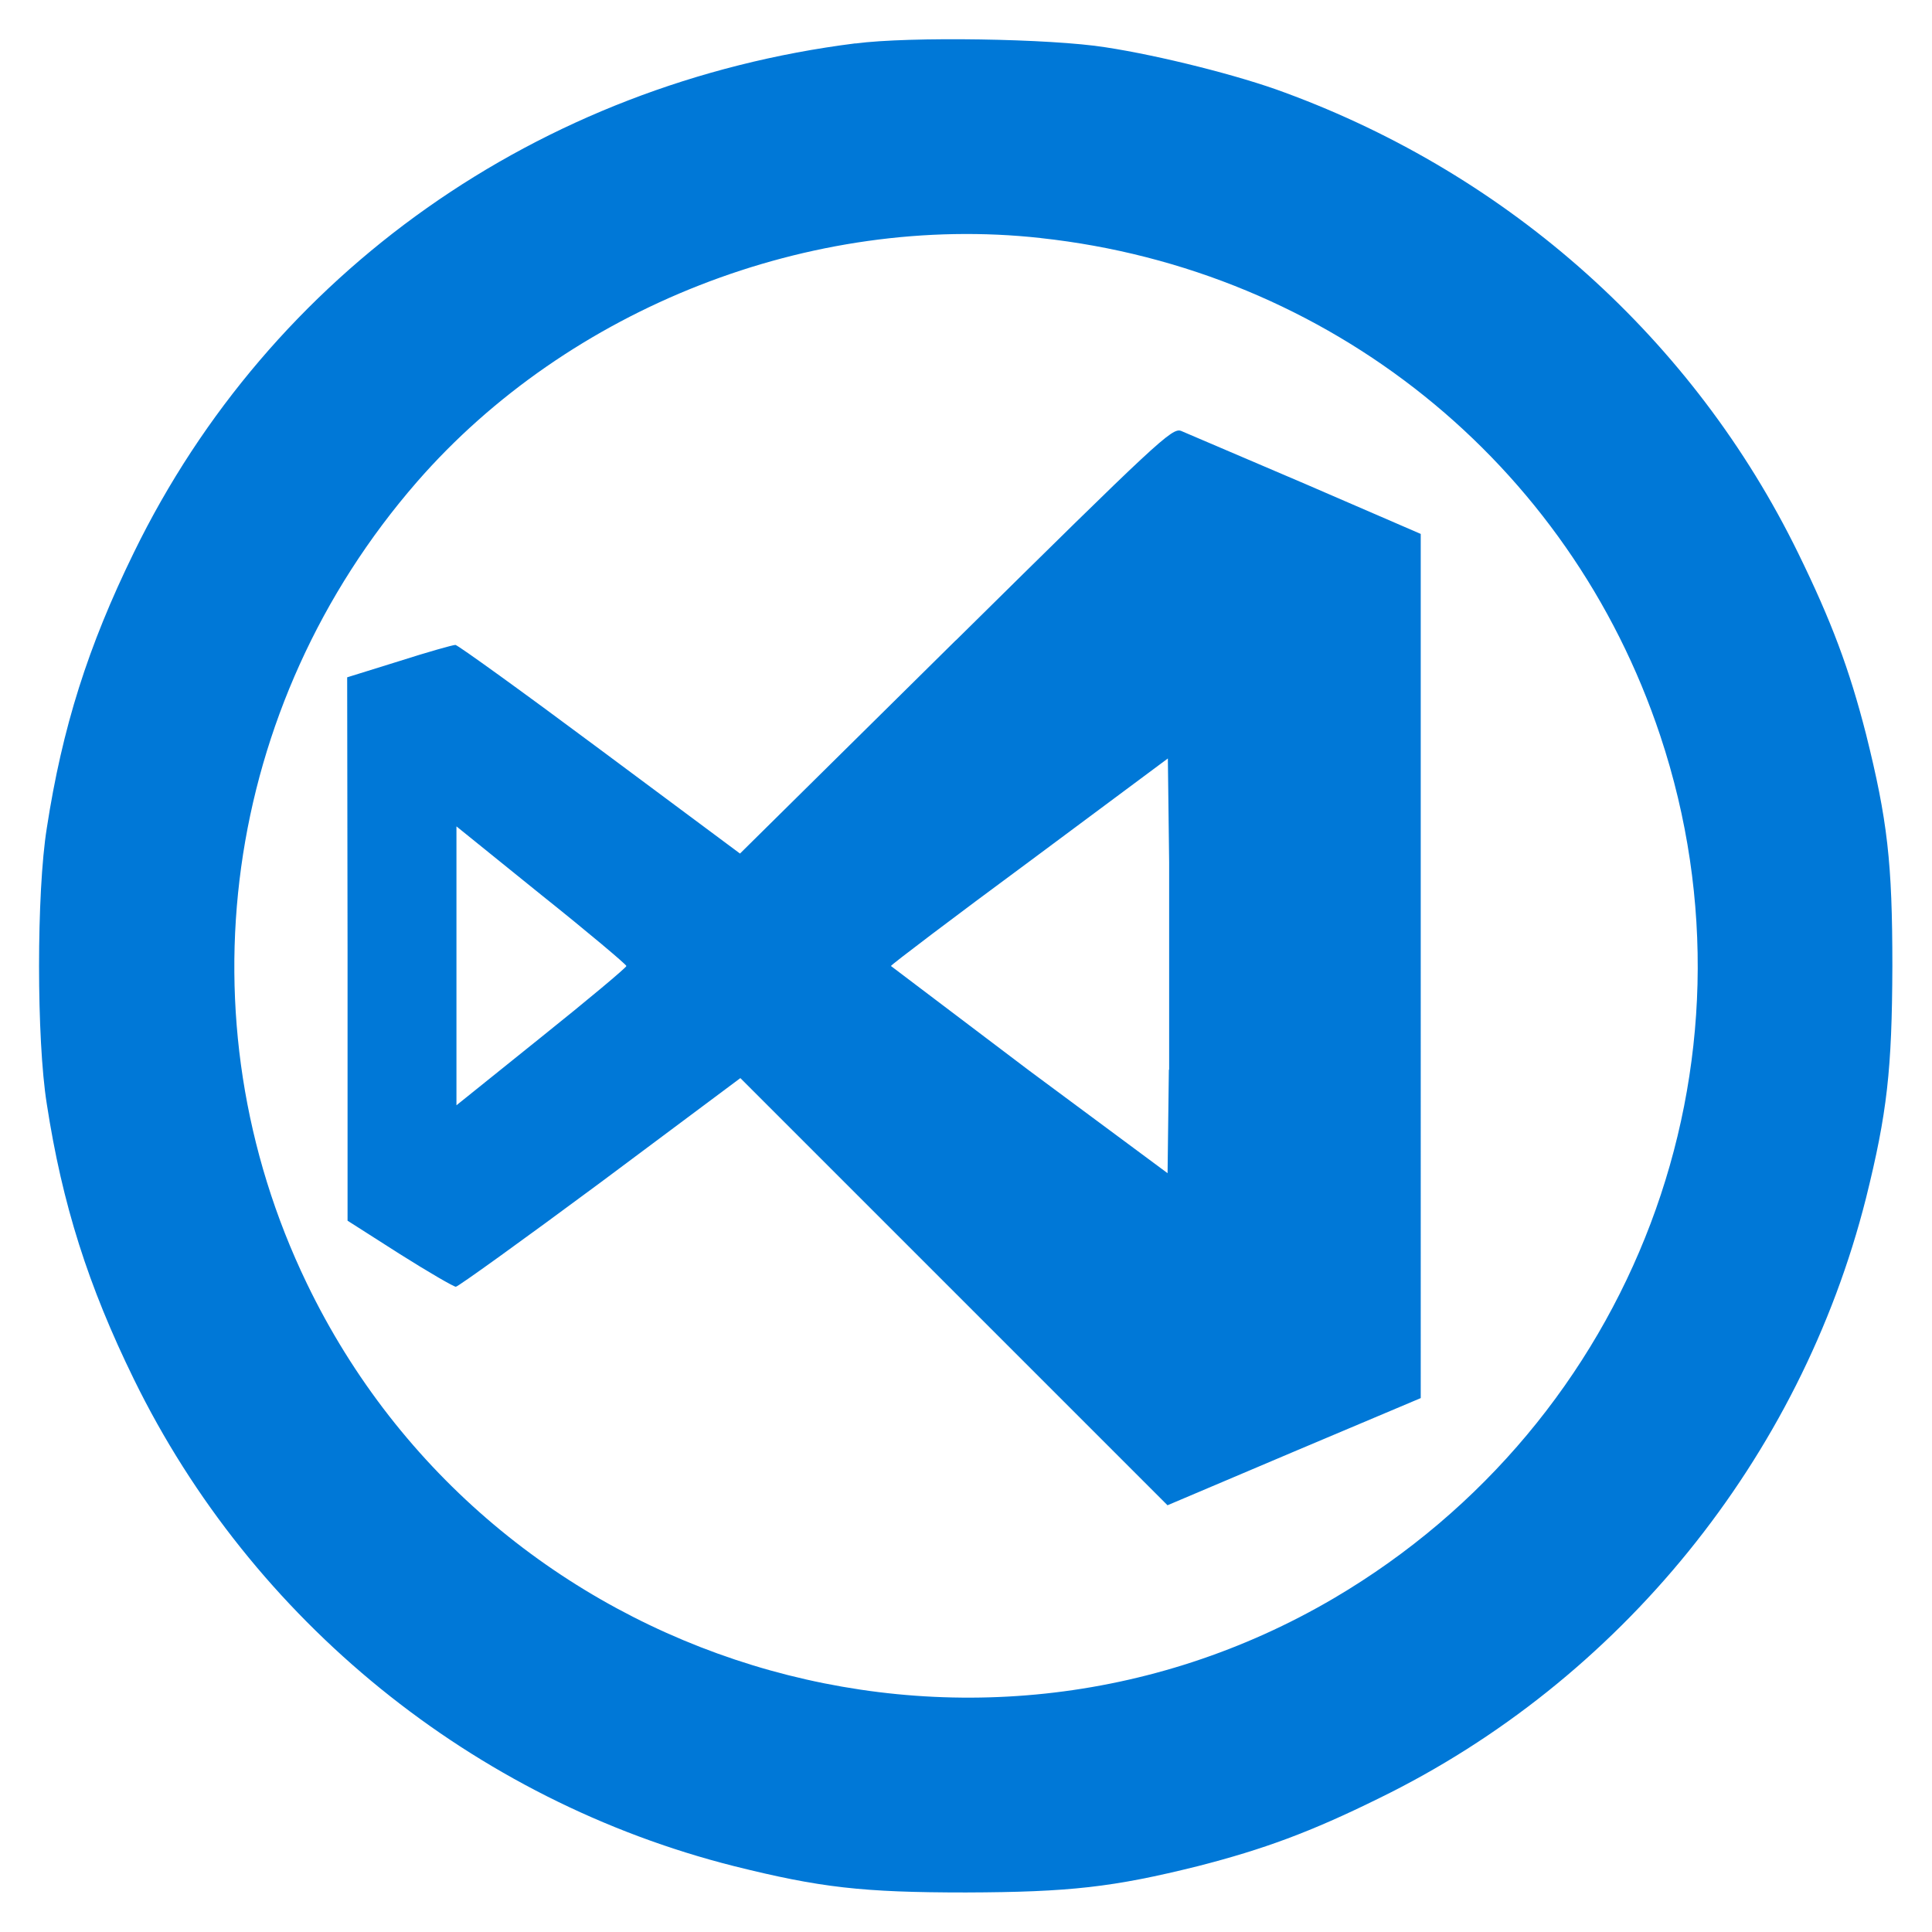 <svg xmlns="http://www.w3.org/2000/svg" width="200" height="200" viewBox="0 0 150 150" fill="#0078d7"><path d="M66.414 3.367c-24.6 3.1-45.406 17.785-56.016 39.523-3.57 7.297-5.563 13.594-6.766 21.414-.8 4.984-.8 16.406 0 21.4 1.203 7.82 3.223 14.148 6.766 21.383 9.172 18.75 26.367 32.695 46.586 37.797 6.68 1.668 9.96 2.047 18.016 2.047 8.055-.027 11.426-.406 18.016-2.047 5.07-1.3 8.734-2.64 14.063-5.273 18.723-9.14 32.695-26.398 37.797-46.586 1.64-6.6 2.02-9.96 2.047-18.016 0-8.055-.38-11.336-2.047-18.016-1.3-5.07-2.668-8.734-5.273-14.062-8.086-16.523-22.328-29.297-39.844-35.742-3.516-1.32-9.727-2.875-13.918-3.516-4.22-.676-15.234-.852-19.426-.297zM80.8 18.484c22.383 2.434 41.043 17.406 48.105 38.645 8.47 25.457-2.05 53.23-25.312 66.94-28.4 16.703-65.422 5.363-79.773-24.43-9.906-20.54-6.535-44.883 8.555-62.227 11.773-13.508 30.613-20.9 48.426-18.93zM74.2 49.72L57.453 66.27l-10.87-8.086c-5.977-4.453-11.016-8.086-11.223-8.113-.203 0-2.164.555-4.363 1.258l-4.043 1.258.03 21.094v21.094l4.04 2.578c2.227 1.406 4.2 2.55 4.367 2.55s5.215-3.633 11.22-8.086l10.87-8.113 33.164 33.164 9.816-4.164 9.844-4.156V41.453l-8.937-3.867-9.668-4.13c-.703-.262-1.758.73-17.488 16.262zm16.55 33.336l-.1 8.03-10.75-7.97L69.172 75c0-.086 4.832-3.75 10.75-8.117l10.75-7.996.1 8.06v16.1zM48.633 75c0 .117-2.96 2.6-6.594 5.508l-6.6 5.305V64.16l6.6 5.332c3.633 2.898 6.594 5.4 6.594 5.508zm0 0"/></svg>